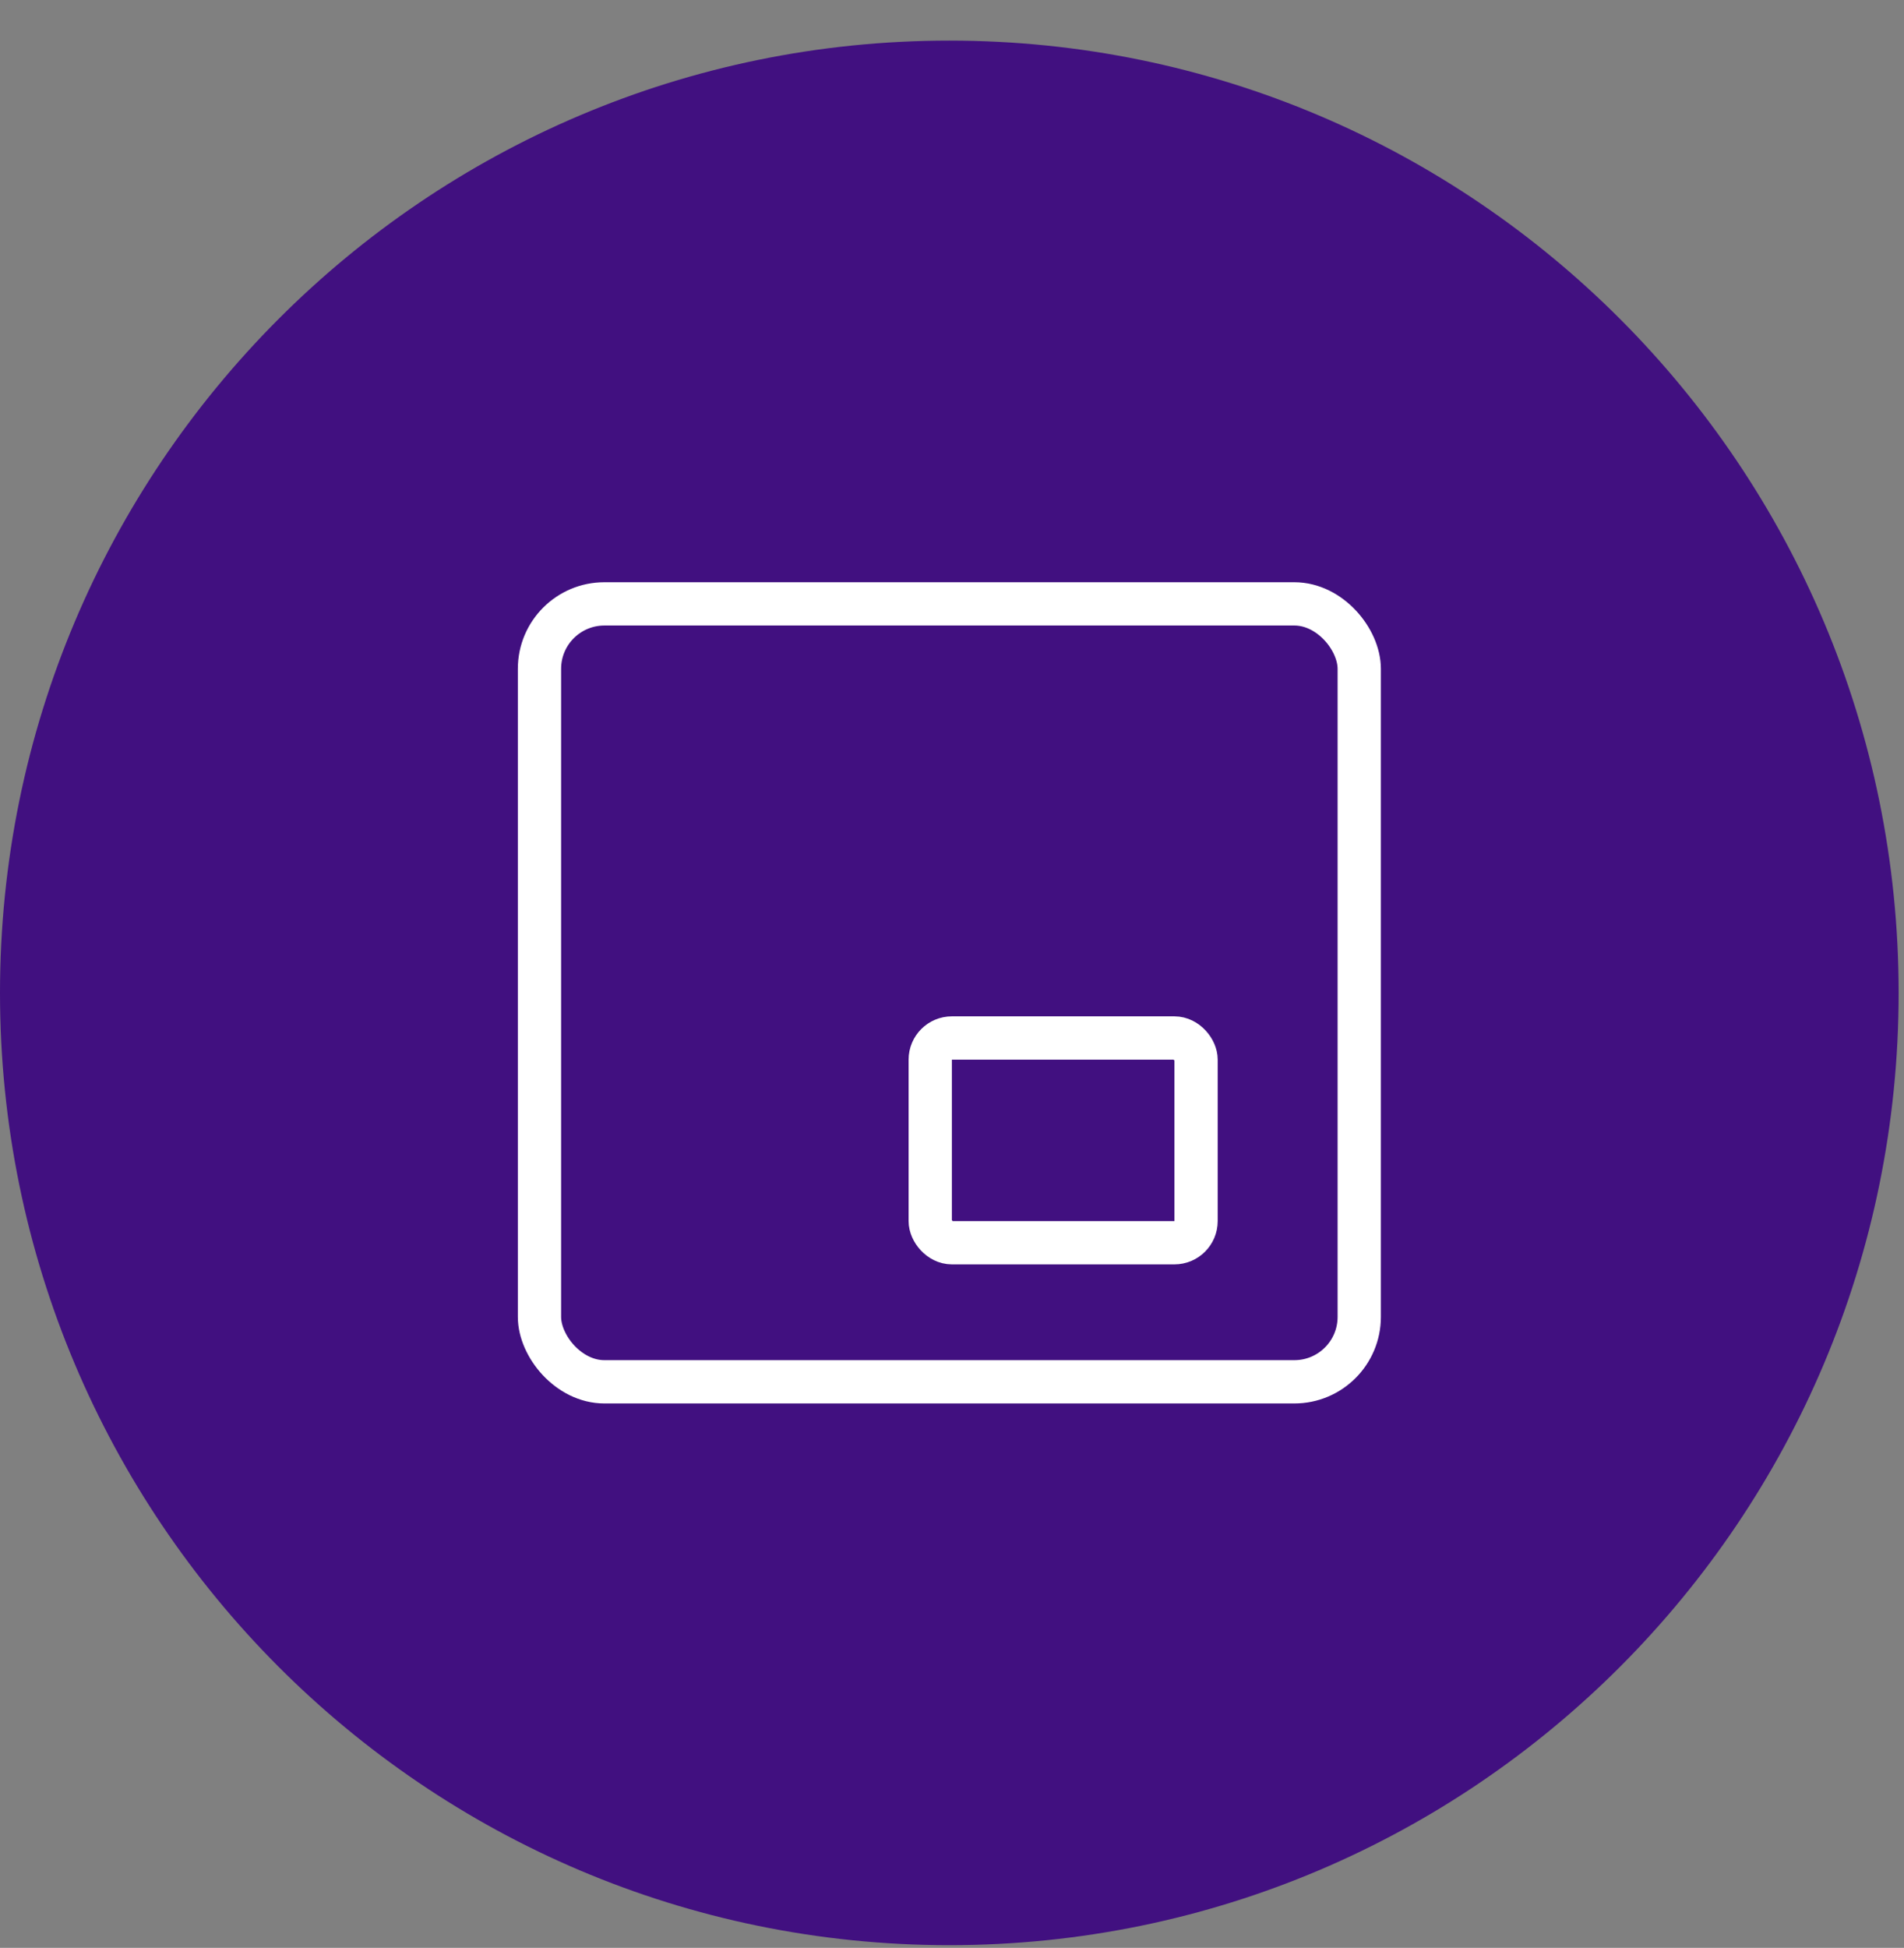 <svg width="44" height="45" viewBox="0 0 44 45" fill="none" xmlns="http://www.w3.org/2000/svg">
<rect x="0" y="0" width="44" height="45" fill="#808080" stroke="none"/>
<path d="M21.938 44.938C34.054 44.938 43.876 35.088 43.876 22.938C43.876 10.787 34.054 0.938 21.938 0.938C9.822 0.938 0 10.787 0 22.938C0 35.088 9.822 44.938 21.938 44.938Z" fill="#411080"/>
<rect x="12.467" y="13.951" width="18.944" height="17.972" rx="1.5" stroke="white"/>
<rect x="21.497" y="23.98" width="6.143" height="4.73" rx="0.5" stroke="white"/>
</svg>
